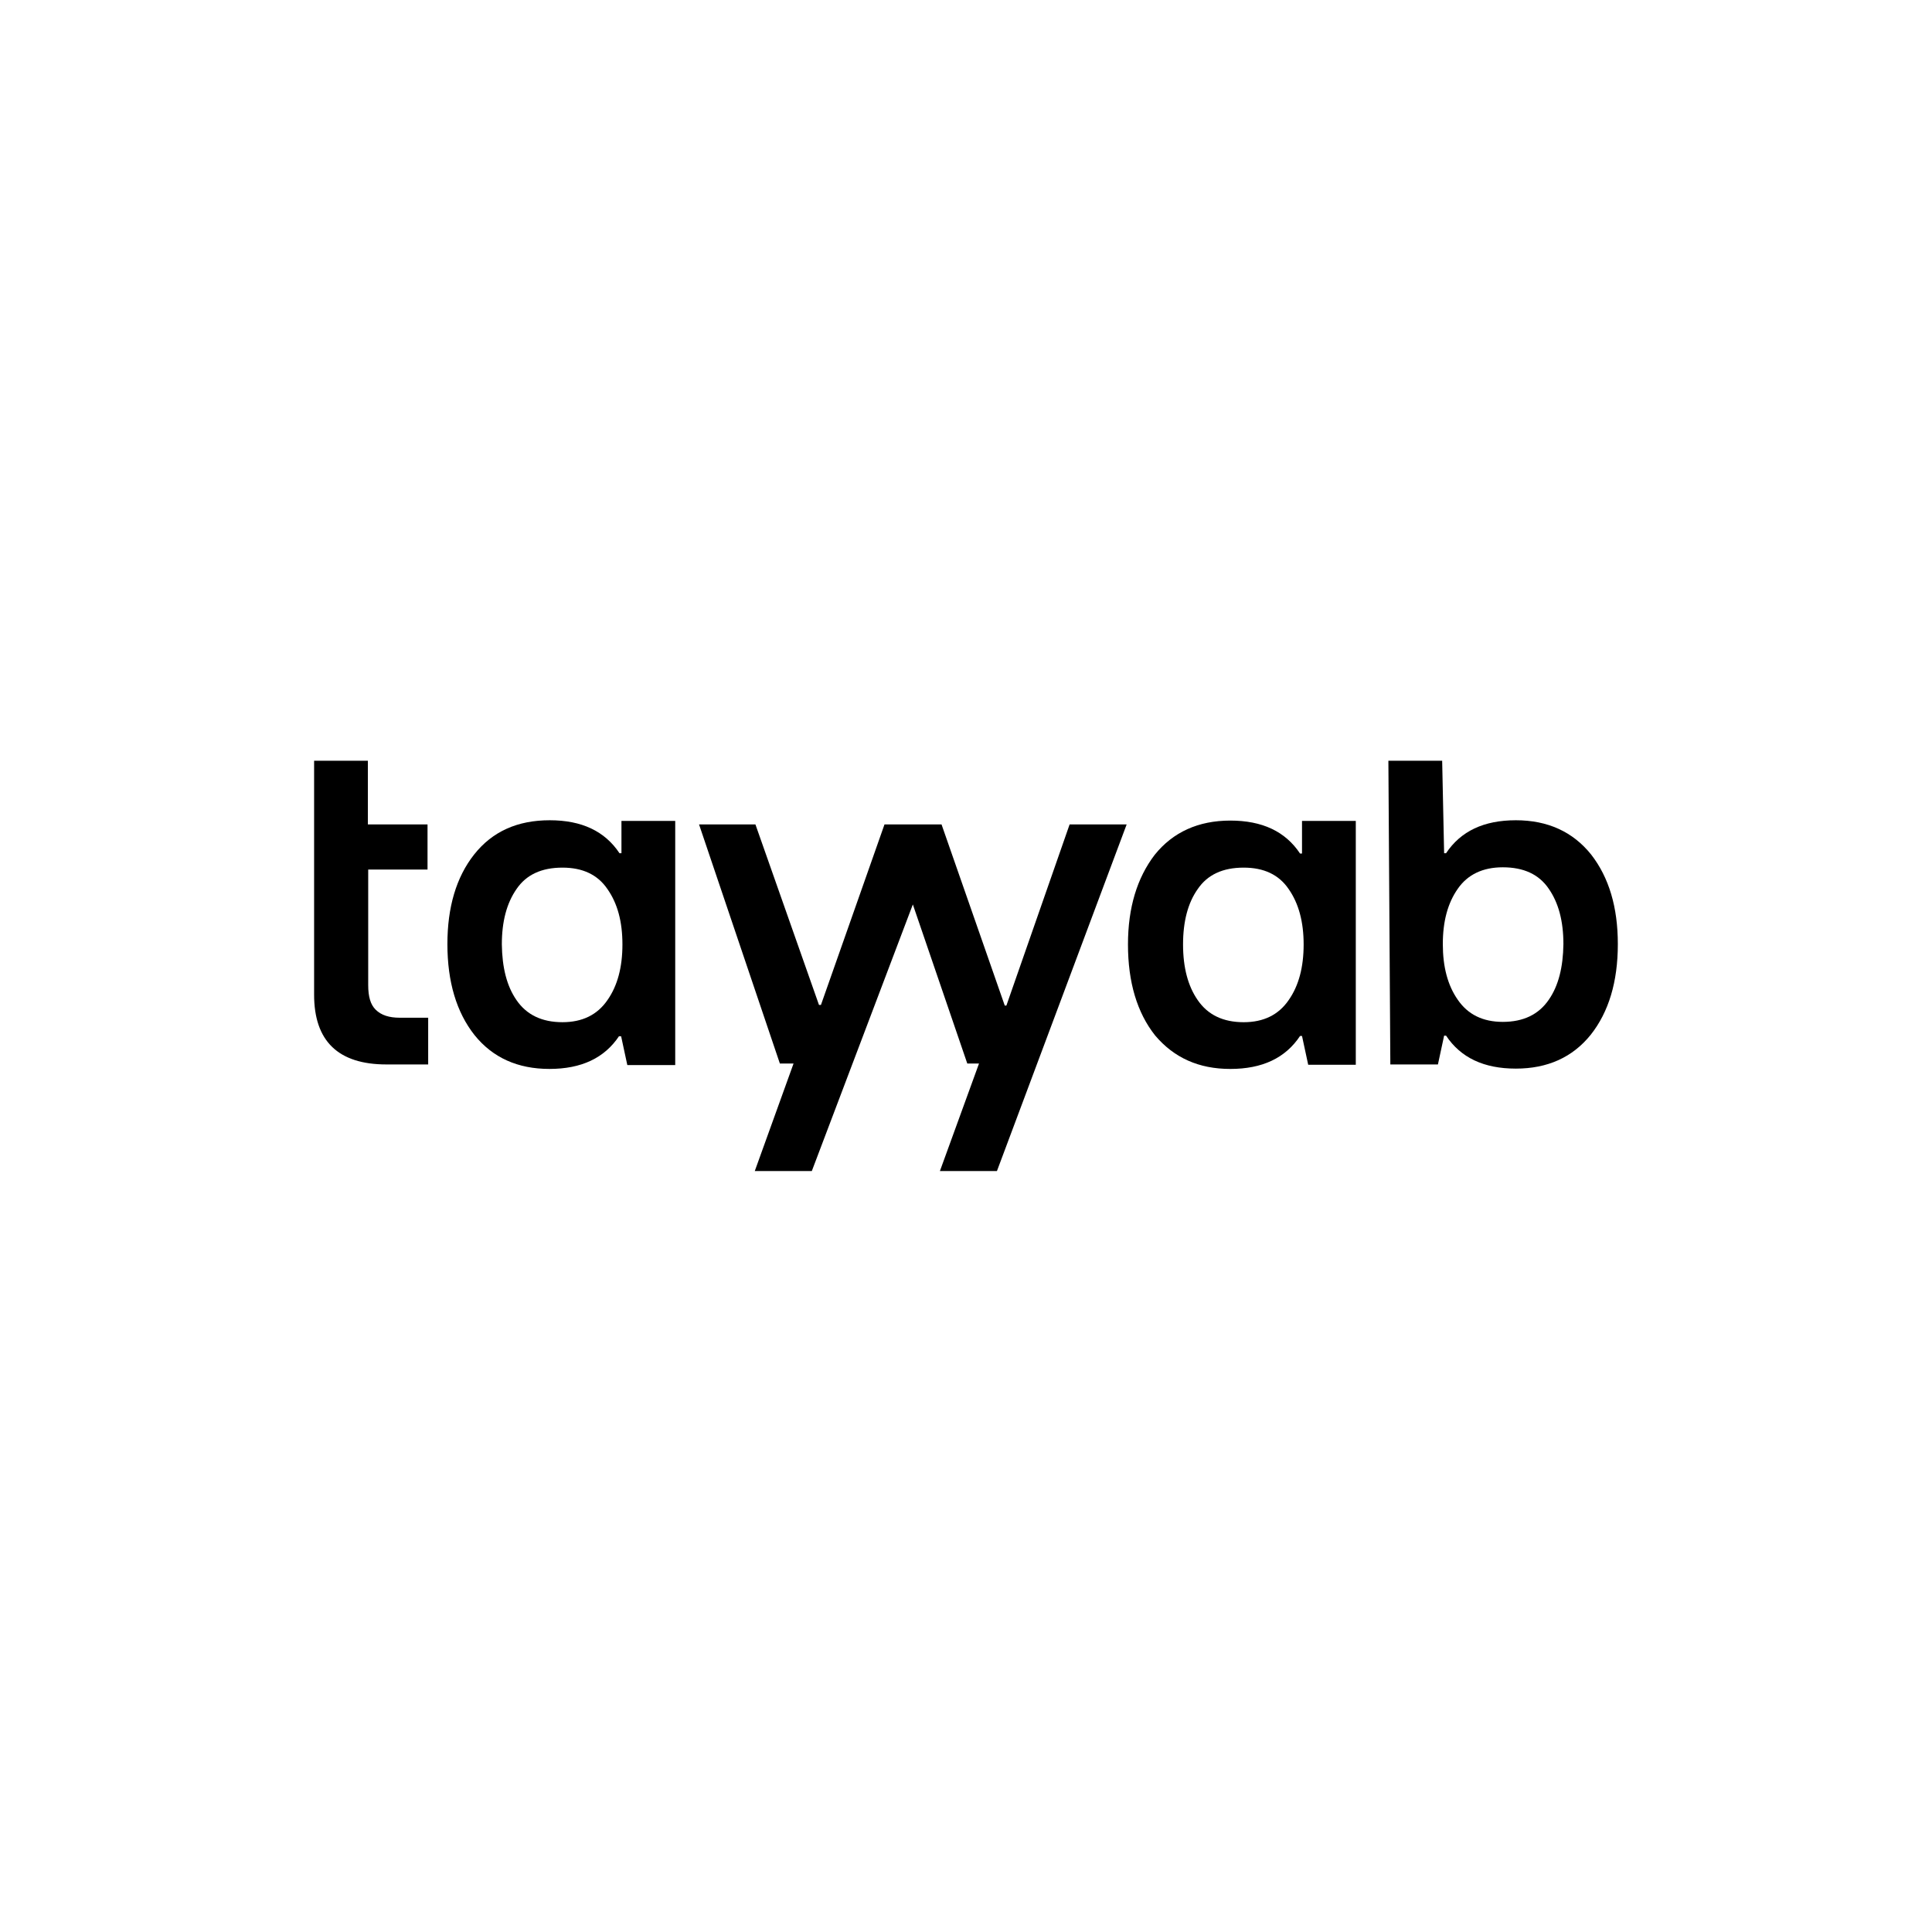 <svg width="160" height="160" viewBox="0 0 160 160" fill="none" xmlns="http://www.w3.org/2000/svg">
<g clip-path="url(#clip0_1335_37)">
<path fill-rule="evenodd" clip-rule="evenodd" d="M128.26 82.799C127.423 84.019 126.155 84.628 124.454 84.628C122.808 84.628 121.566 84.019 120.729 82.799C119.892 81.607 119.488 80.069 119.488 78.188C119.488 76.306 119.892 74.795 120.729 73.602C121.539 72.436 122.781 71.826 124.454 71.826C126.182 71.826 127.45 72.409 128.26 73.602C129.07 74.768 129.475 76.279 129.475 78.188C129.448 80.096 129.07 81.633 128.26 82.799ZM119.757 85.768C120.972 87.597 122.889 88.498 125.534 88.498C128.152 88.498 130.23 87.57 131.742 85.689C133.226 83.807 133.982 81.315 133.982 78.188C133.982 75.139 133.253 72.674 131.769 70.766C130.257 68.884 128.179 67.93 125.534 67.93C122.889 67.93 120.972 68.831 119.757 70.66H119.596L119.434 63H114.98L115.142 88.153H119.083L119.596 85.768H119.757Z" fill="black"/>
<path d="M26.013 82.375C26.013 86.219 28.01 88.153 32.005 88.153H35.46V84.284H33.112C32.221 84.284 31.573 84.072 31.114 83.621C30.682 83.197 30.493 82.534 30.493 81.58V72.012H35.406V68.275H30.466V63H26.013V82.375Z" fill="black"/>
<path fill-rule="evenodd" clip-rule="evenodd" d="M102.996 84.655C101.295 84.655 100.027 84.046 99.19 82.826C98.38 81.66 97.975 80.123 97.975 78.215C97.975 76.306 98.38 74.769 99.19 73.629C100 72.436 101.268 71.853 102.996 71.853C104.669 71.853 105.911 72.436 106.721 73.629C107.557 74.822 107.962 76.359 107.962 78.215C107.962 80.097 107.557 81.634 106.721 82.826C105.884 84.046 104.642 84.655 102.996 84.655ZM101.889 88.525C104.534 88.525 106.451 87.624 107.665 85.795H107.827L108.34 88.181H112.281V67.984H107.827V70.687H107.665C106.451 68.858 104.534 67.957 101.889 67.957C99.244 67.957 97.138 68.911 95.627 70.793C94.169 72.701 93.414 75.166 93.414 78.215C93.414 81.342 94.169 83.86 95.654 85.742C97.219 87.597 99.271 88.525 101.889 88.525Z" fill="black"/>
<path fill-rule="evenodd" clip-rule="evenodd" d="M42.775 82.826C43.611 84.045 44.88 84.654 46.58 84.654C48.227 84.654 49.468 84.045 50.305 82.826C51.142 81.633 51.547 80.096 51.547 78.214C51.547 76.332 51.142 74.821 50.305 73.628C49.495 72.436 48.254 71.853 46.58 71.853C44.853 71.853 43.584 72.436 42.775 73.628C41.965 74.795 41.56 76.305 41.56 78.214C41.587 80.122 41.965 81.659 42.775 82.826ZM51.277 85.794C50.062 87.623 48.146 88.524 45.501 88.524C42.883 88.524 40.804 87.597 39.293 85.715C37.808 83.833 37.052 81.315 37.052 78.187C37.052 75.139 37.781 72.648 39.266 70.766C40.777 68.857 42.855 67.93 45.528 67.93C48.173 67.93 50.089 68.831 51.304 70.66H51.466V67.983H55.919V88.206H51.952L51.439 85.821H51.277V85.794Z" fill="black"/>
<path d="M57.892 68.275H62.561L67.825 83.224H67.987L73.25 68.275H77.974L83.21 83.277H83.345L88.581 68.275H93.305L82.562 96.981H77.839L81.078 88.075H80.106L75.598 74.902L67.231 96.981H62.507L65.719 88.075H64.585L57.892 68.275Z" fill="black"/>
</g>
<defs>
<clipPath id="clip0_1335_37">
<rect width="108" height="34" fill="white" transform="translate(26 63)"/>
</clipPath>
</defs>
</svg>
